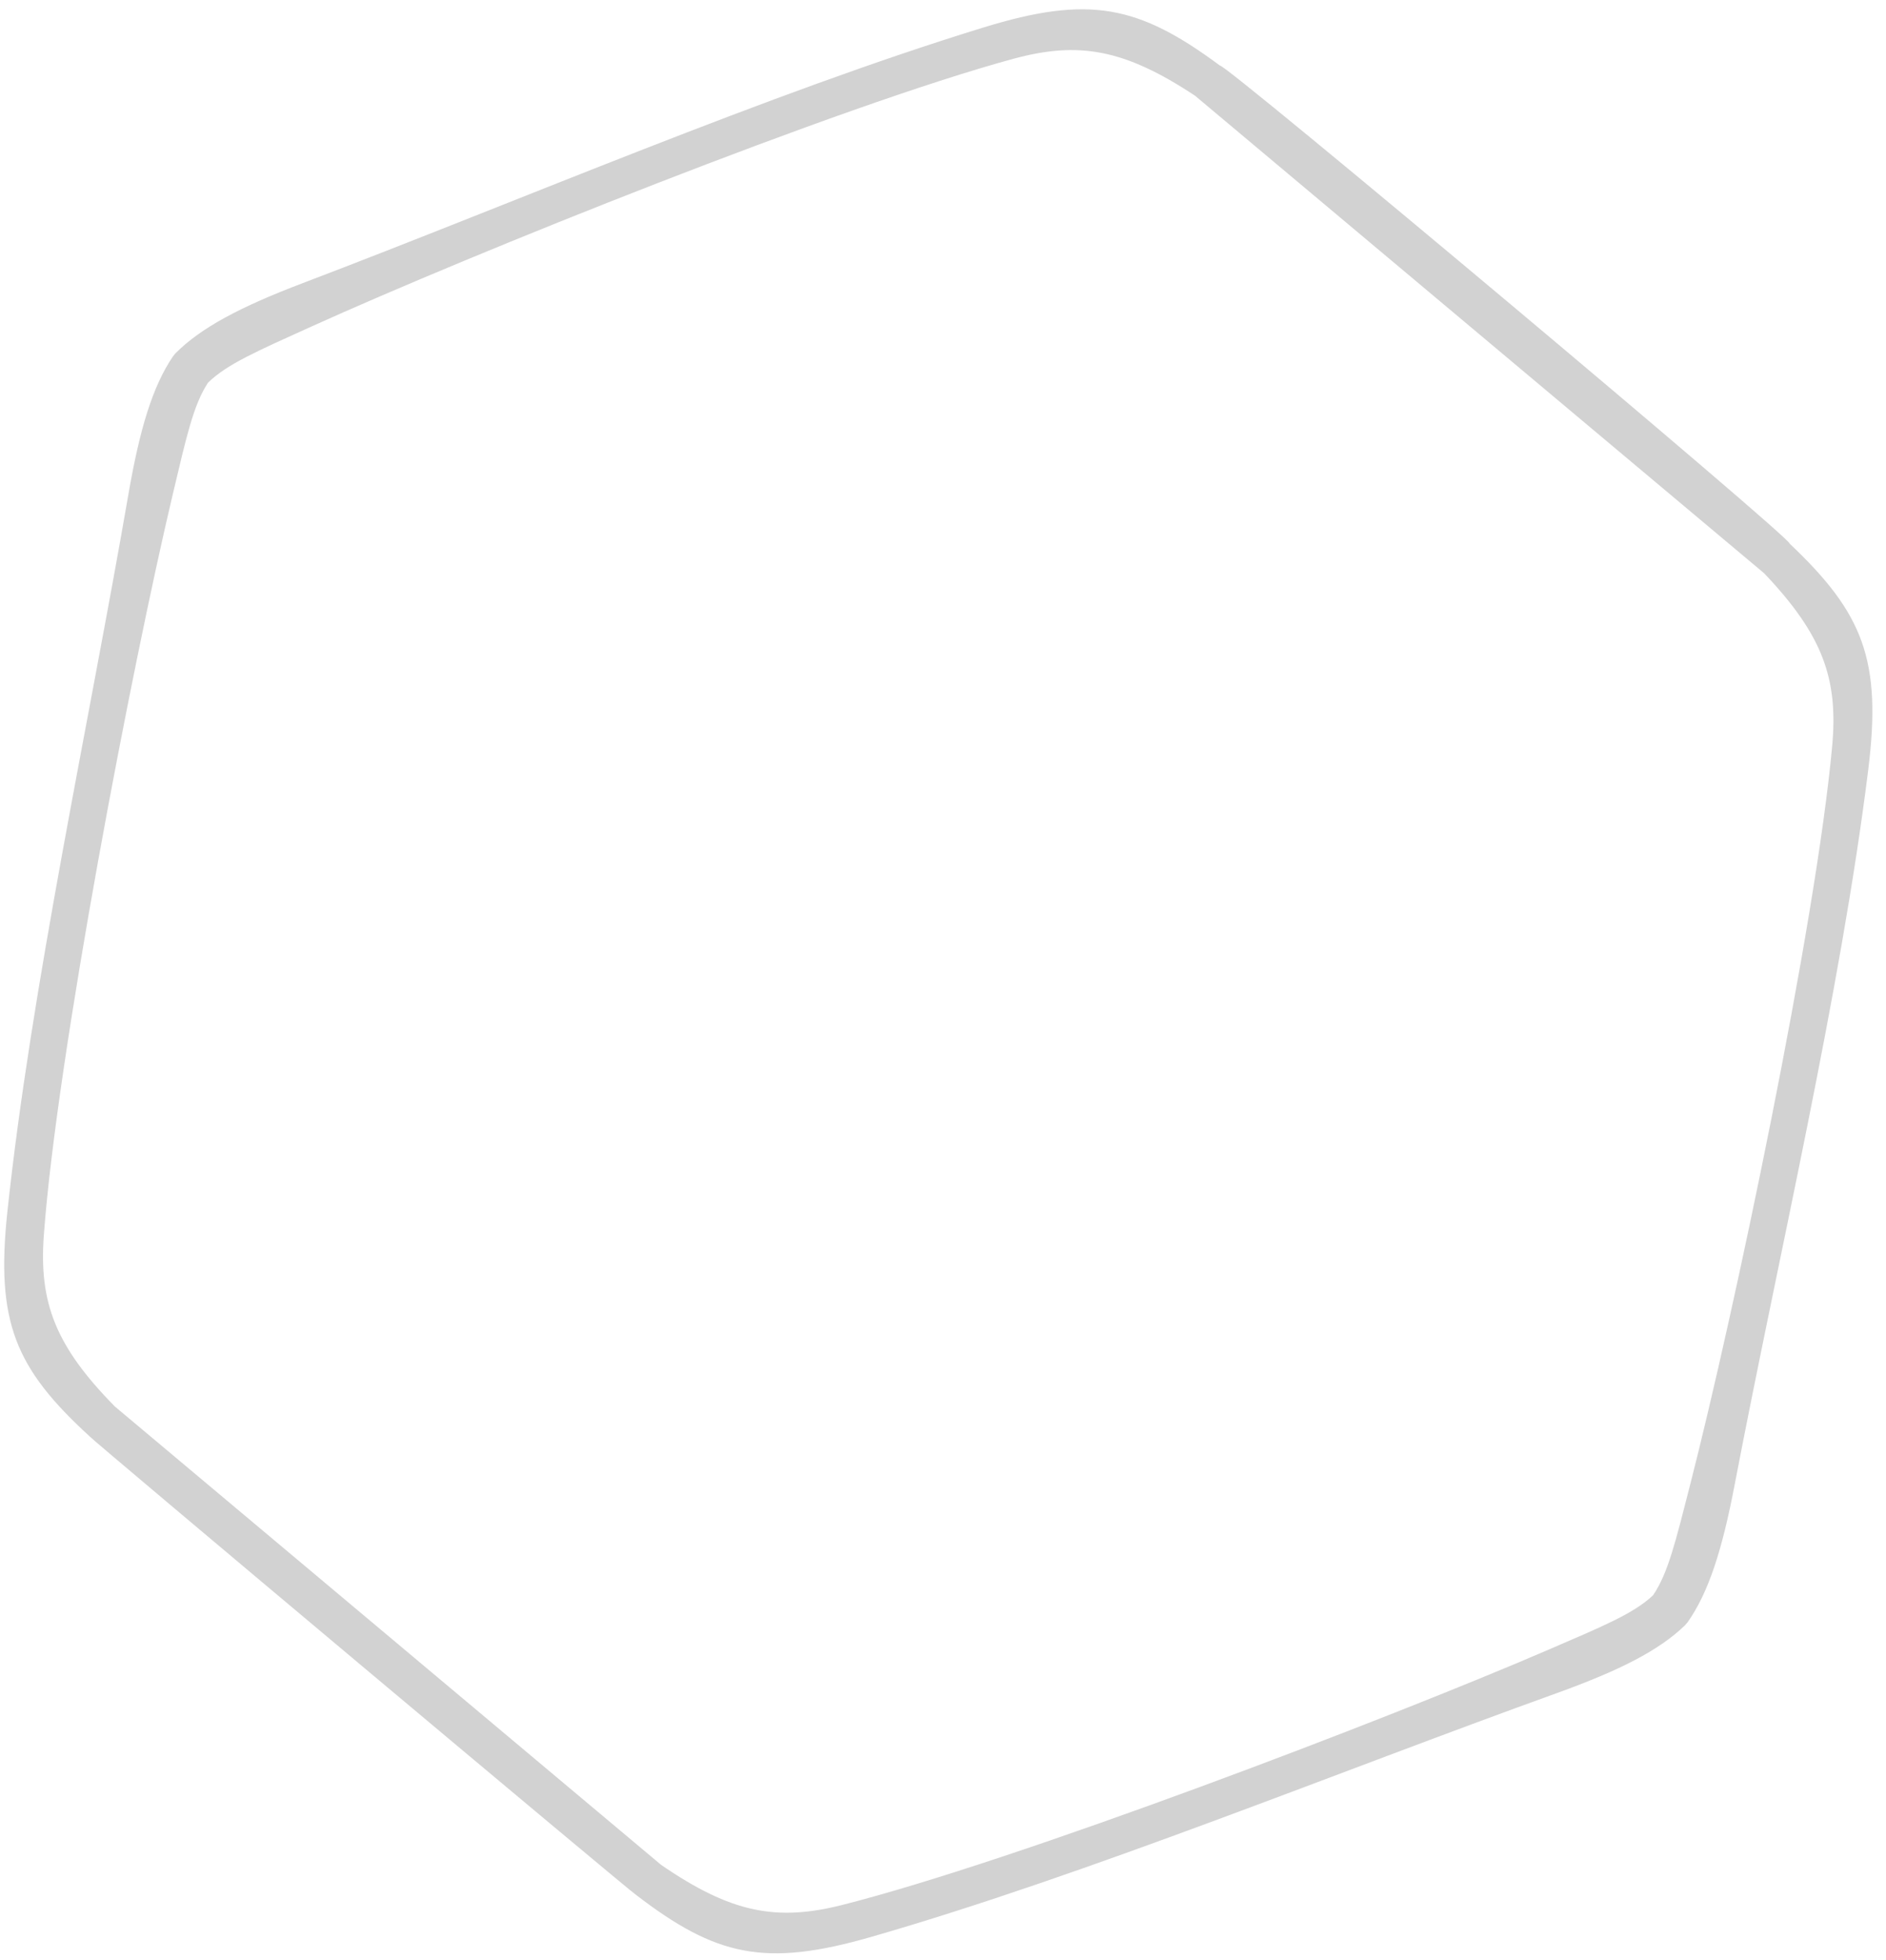 <svg width="77" height="80" viewBox="0 0 77 80" fill="none" xmlns="http://www.w3.org/2000/svg">
<path fill-rule="evenodd" clip-rule="evenodd" d="M26.988 76.103C29.852 78.073 31.712 78.417 34.383 77.742C41.493 75.945 56.635 70.165 63.233 67.319C65.468 66.355 66.697 65.85 67.489 65.104C68.103 64.205 68.409 62.913 69.013 60.556C70.794 53.597 74.137 37.743 74.803 30.442C75.052 27.7 74.421 25.917 72.027 23.397L48.793 3.909C45.895 1.99 44.029 1.679 41.371 2.4C34.293 4.323 19.255 10.367 12.708 13.329C10.491 14.333 9.271 14.858 8.492 15.618C7.894 16.528 7.611 17.825 7.049 20.193C5.391 27.182 2.326 43.093 1.79 50.404C1.589 53.15 2.251 54.922 4.689 57.399L26.988 76.103ZM73.064 22.183C76.077 25.034 76.831 26.94 76.274 31.421C75.135 40.575 72.607 51.247 70.823 60.582C70.306 63.292 69.747 65.001 68.9 66.205L68.797 66.325C67.74 67.35 66.138 68.168 63.541 69.103C54.597 72.323 44.447 76.486 35.581 79.042C31.24 80.293 29.239 79.845 25.951 77.317C25.921 77.351 3.645 58.666 3.673 58.631C0.611 55.833 -0.177 53.941 0.301 49.451C1.279 40.278 3.619 29.564 5.238 20.2C5.707 17.48 6.236 15.762 7.062 14.543L7.162 14.421C8.201 13.378 9.788 12.531 12.369 11.551C21.255 8.175 31.33 3.833 40.15 1.122C44.468 -0.205 46.477 0.207 49.809 2.678C49.946 2.512 73.204 22.02 73.064 22.183Z" fill="#D2D2D2"/>
</svg>
